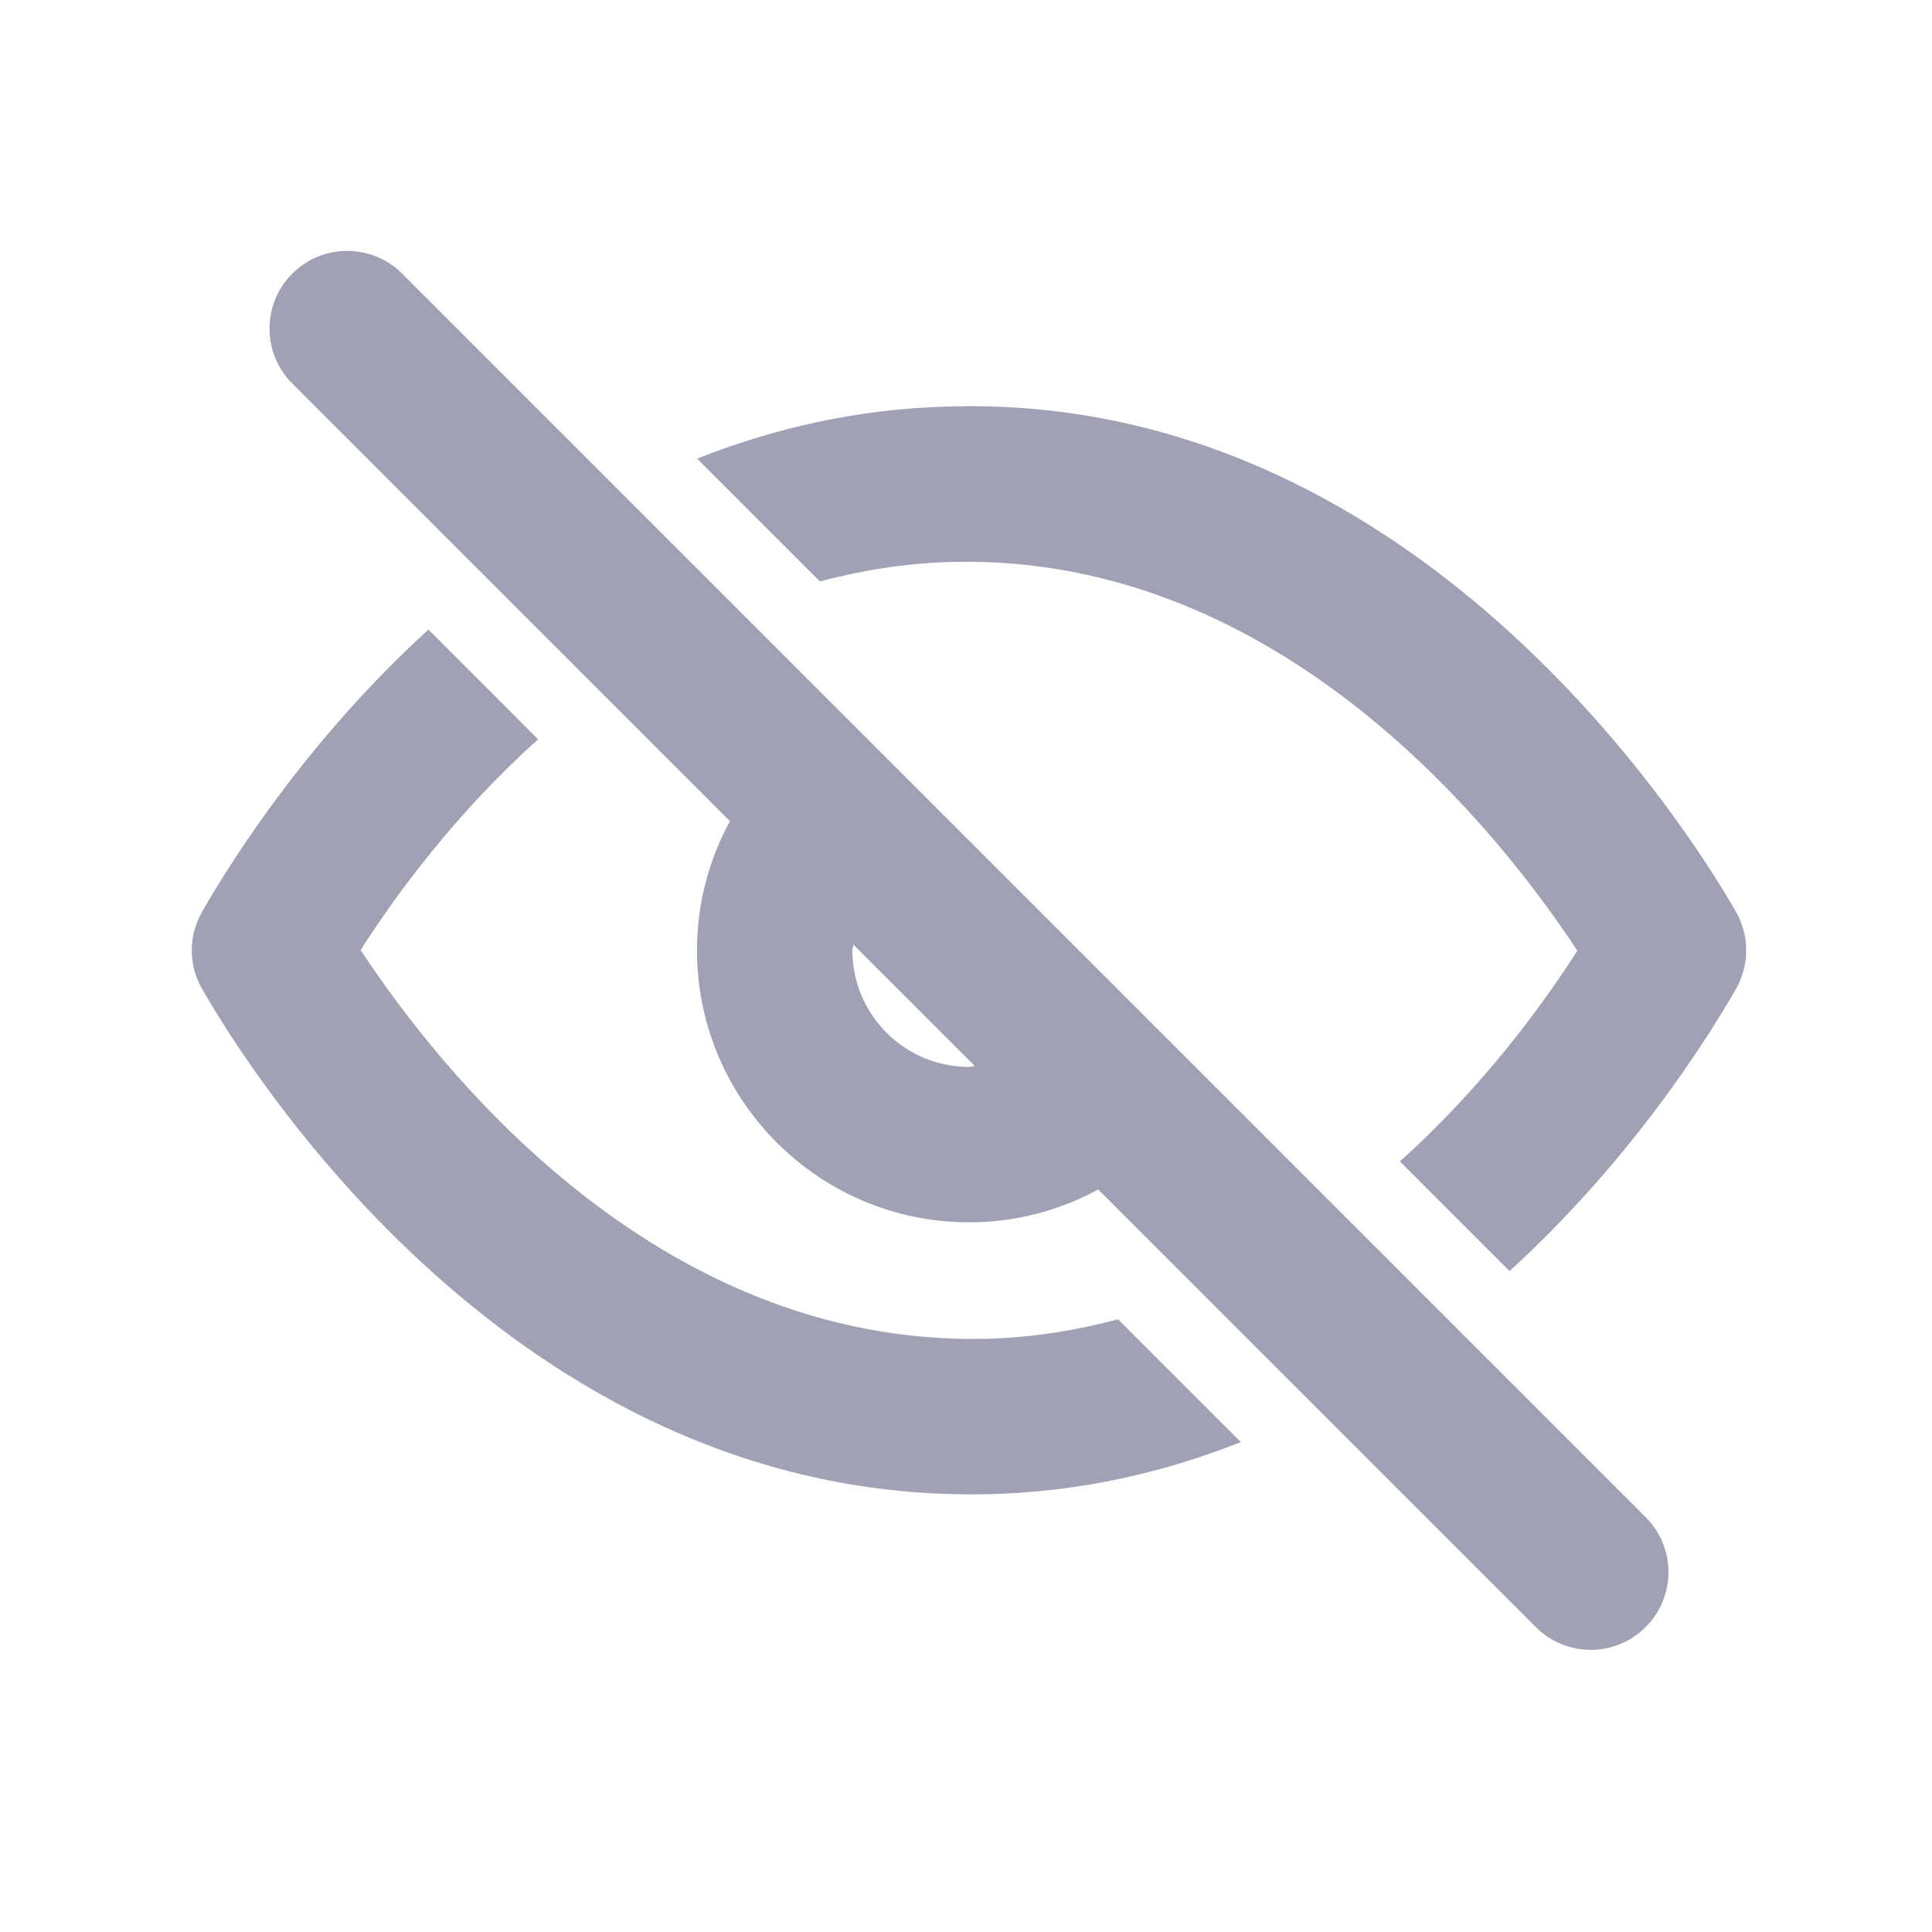 <svg width="21" height="21" viewBox="0 0 21 21" fill="none" xmlns="http://www.w3.org/2000/svg">
<path fill-rule="evenodd" clip-rule="evenodd" d="M18.869 10.75C18.518 11.361 17.694 12.643 16.408 13.816L15.216 12.624C16.111 11.821 16.759 10.937 17.145 10.334C16.357 9.135 13.972 6.016 10.347 6.108C9.84 6.121 9.365 6.2 8.912 6.32L7.577 4.985C8.398 4.661 9.303 4.445 10.304 4.419C15.352 4.262 18.33 8.97 18.869 9.91C19.017 10.17 19.017 10.49 18.869 10.75ZM12.153 14.34L13.488 15.675C12.667 15.999 11.762 16.215 10.761 16.241C10.692 16.242 10.623 16.243 10.553 16.243C5.601 16.243 2.728 11.677 2.197 10.75C2.047 10.49 2.047 10.17 2.197 9.91C2.547 9.299 3.371 8.017 4.657 6.843L5.849 8.036C4.953 8.839 4.306 9.723 3.92 10.326C4.708 11.525 7.081 14.636 10.718 14.552C11.225 14.539 11.701 14.46 12.153 14.34ZM10.532 11.597C9.834 11.597 9.265 11.029 9.265 10.329C9.265 10.308 9.274 10.289 9.275 10.267L10.596 11.587C10.574 11.588 10.554 11.597 10.532 11.597ZM4.371 2.974C4.042 2.645 3.507 2.645 3.177 2.974C2.847 3.304 2.847 3.839 3.177 4.169L7.934 8.926C7.7 9.355 7.576 9.832 7.576 10.33C7.576 11.96 8.903 13.286 10.532 13.286C11.031 13.286 11.508 13.162 11.937 12.929L16.693 17.685C16.859 17.851 17.074 17.933 17.291 17.933C17.507 17.933 17.723 17.851 17.888 17.685C18.218 17.356 18.218 16.821 17.888 16.491L4.371 2.974Z" fill="#A0A1B4"/>
</svg>
